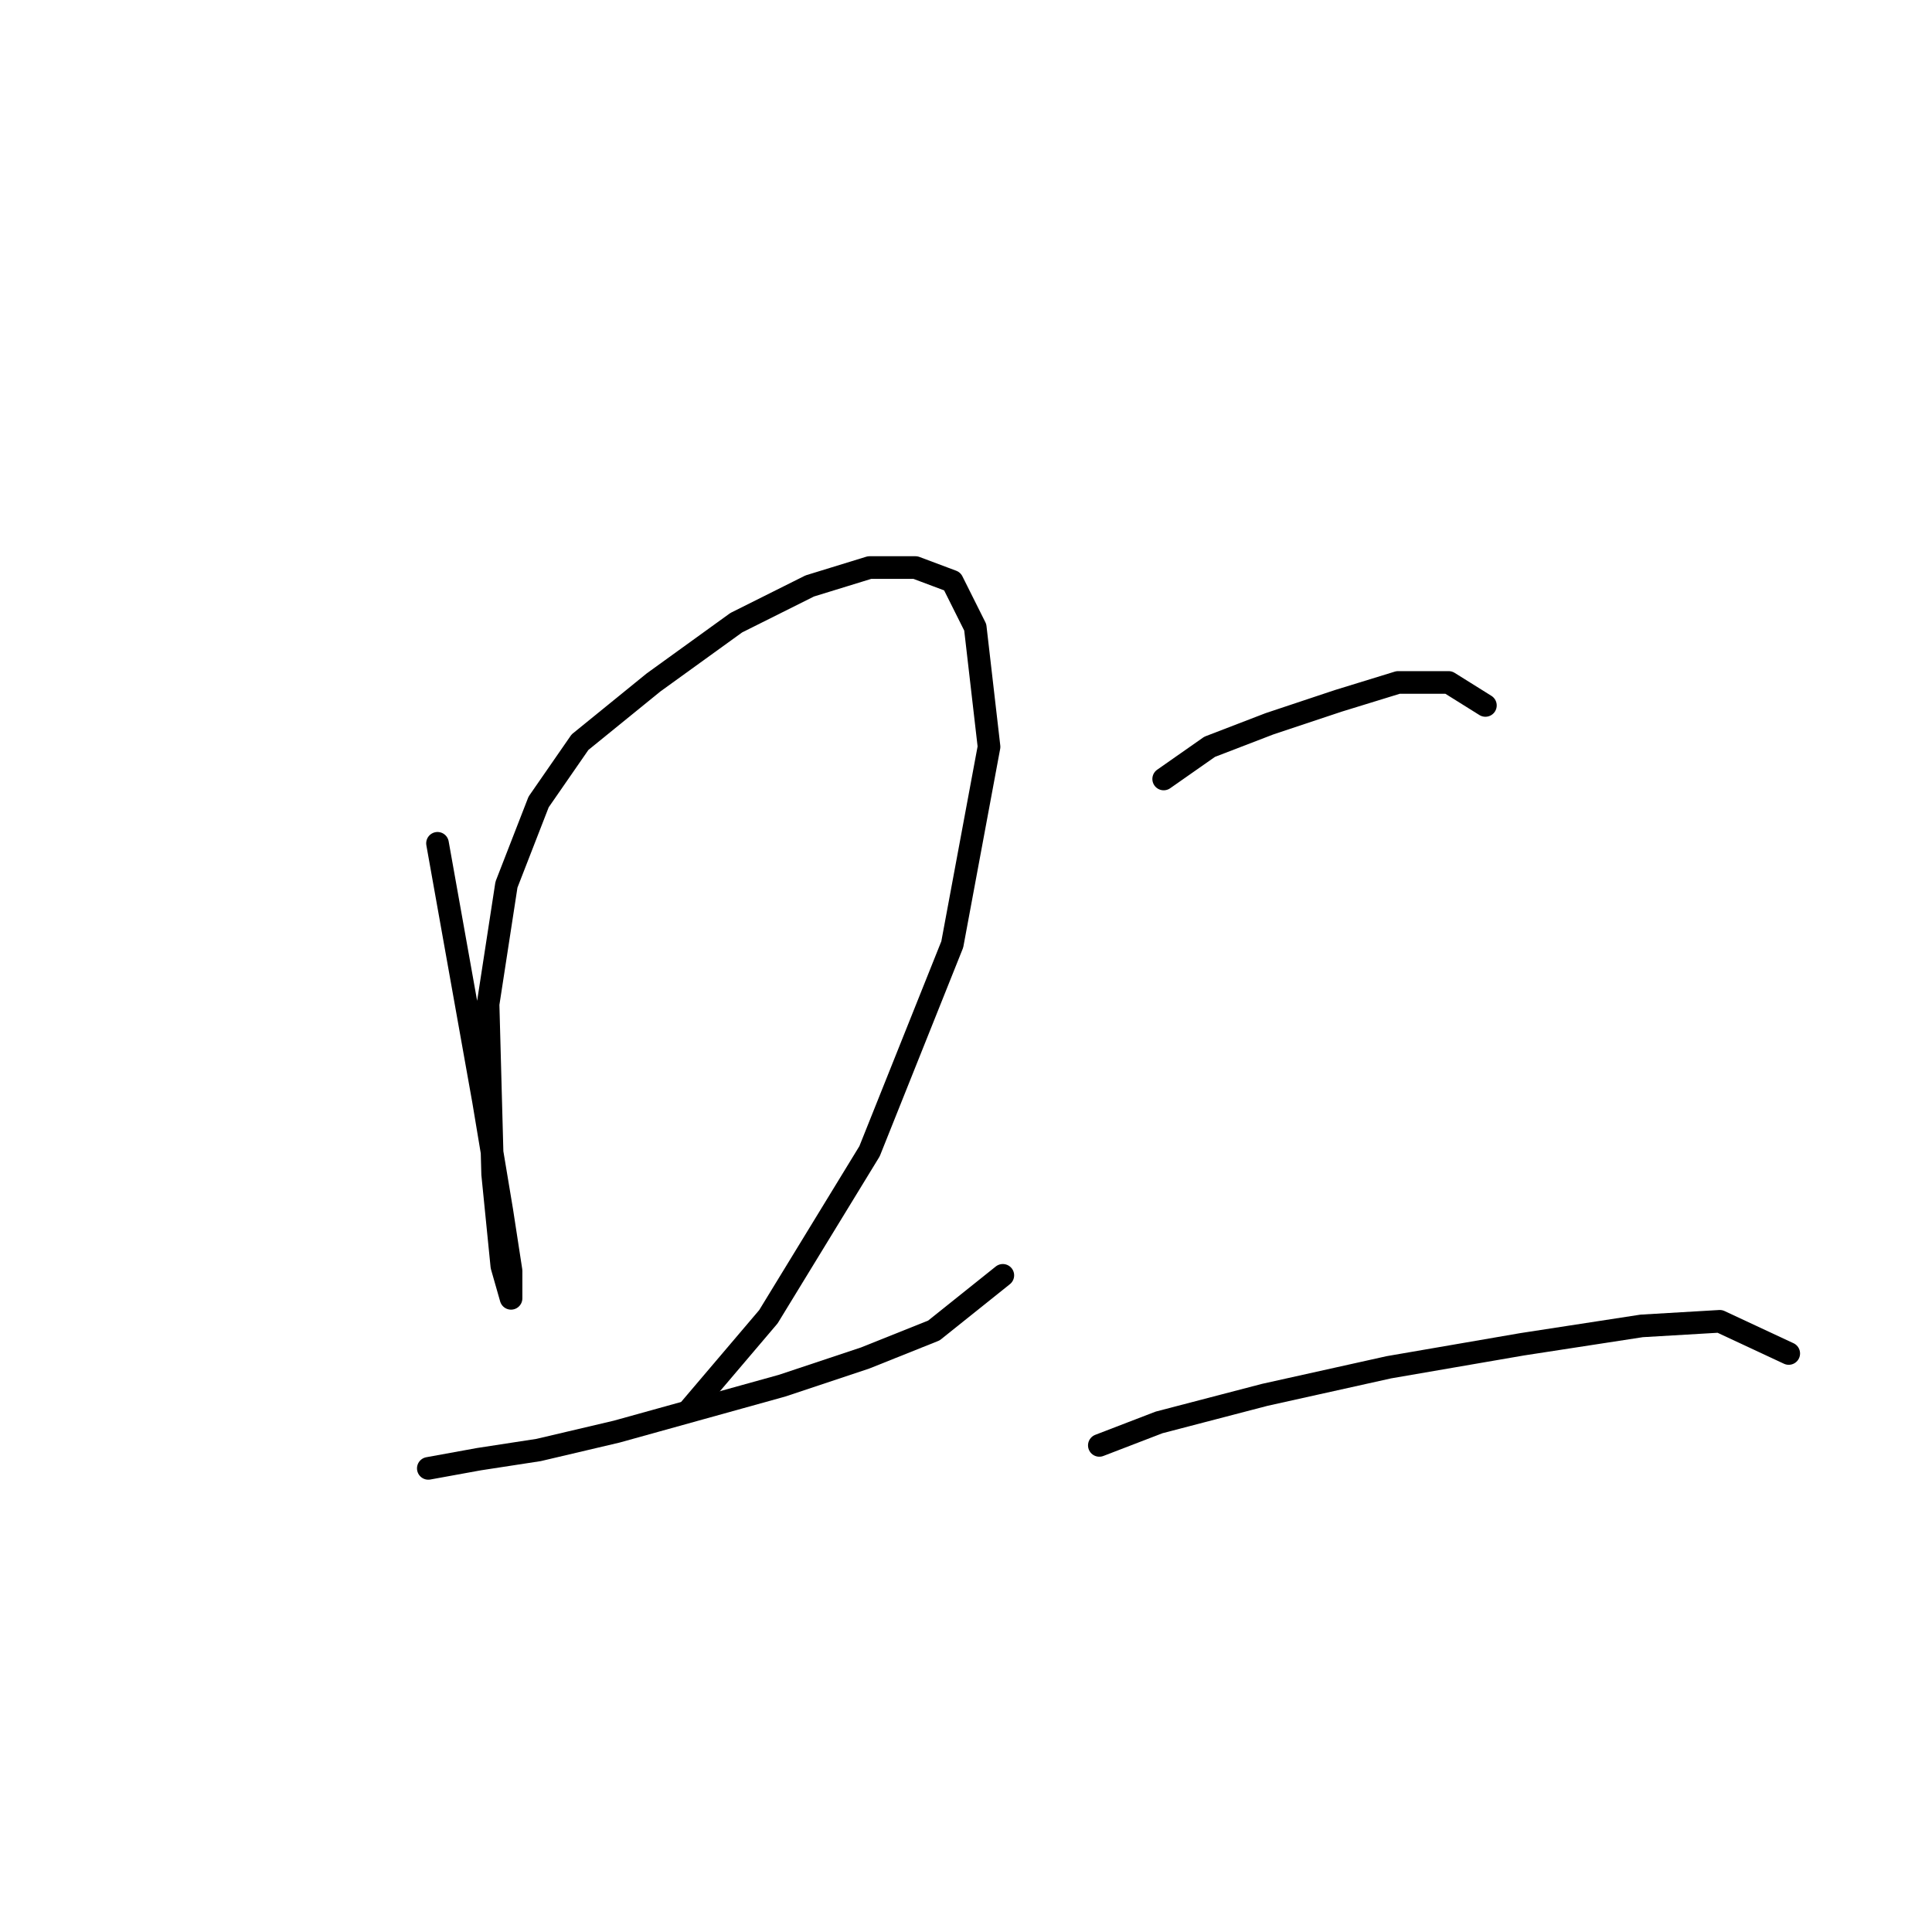 <?xml version="1.0" standalone="no"?>
    <svg width="256" height="256" xmlns="http://www.w3.org/2000/svg" version="1.1">
    <polyline stroke="black" stroke-width="3" stroke-linecap="round" fill="transparent" stroke-linejoin="round" points="57.972 111.744 61.017 128.796 64.062 145.848 66.498 160.464 67.716 168.381 67.716 172.035 66.498 167.772 65.28 155.592 64.671 133.059 67.107 117.225 71.37 106.263 76.851 98.346 86.595 90.429 97.557 82.512 107.301 77.64 115.218 75.204 121.308 75.204 126.18 77.031 129.225 83.121 131.052 98.955 126.18 125.142 115.218 152.547 101.82 174.471 91.467 186.65 91.467 186.65 " />
        <polyline stroke="black" stroke-width="3" stroke-linecap="round" fill="transparent" stroke-linejoin="round" points="56.754 194.567 63.453 193.349 71.37 192.131 81.723 189.695 92.685 186.65 103.647 183.605 114.609 179.952 123.744 176.298 132.879 168.99 132.879 168.99 " />
        <polyline stroke="black" stroke-width="3" stroke-linecap="round" fill="transparent" stroke-linejoin="round" points="154.194 103.218 160.284 98.955 168.201 95.91 177.336 92.865 185.253 90.429 191.952 90.429 196.823 93.474 196.823 93.474 " />
        <polyline stroke="black" stroke-width="3" stroke-linecap="round" fill="transparent" stroke-linejoin="round" points="145.668 191.522 153.585 188.477 167.592 184.823 184.035 181.17 201.695 178.125 217.529 175.689 227.882 175.08 237.017 179.343 237.017 179.343 " />
        </svg>
